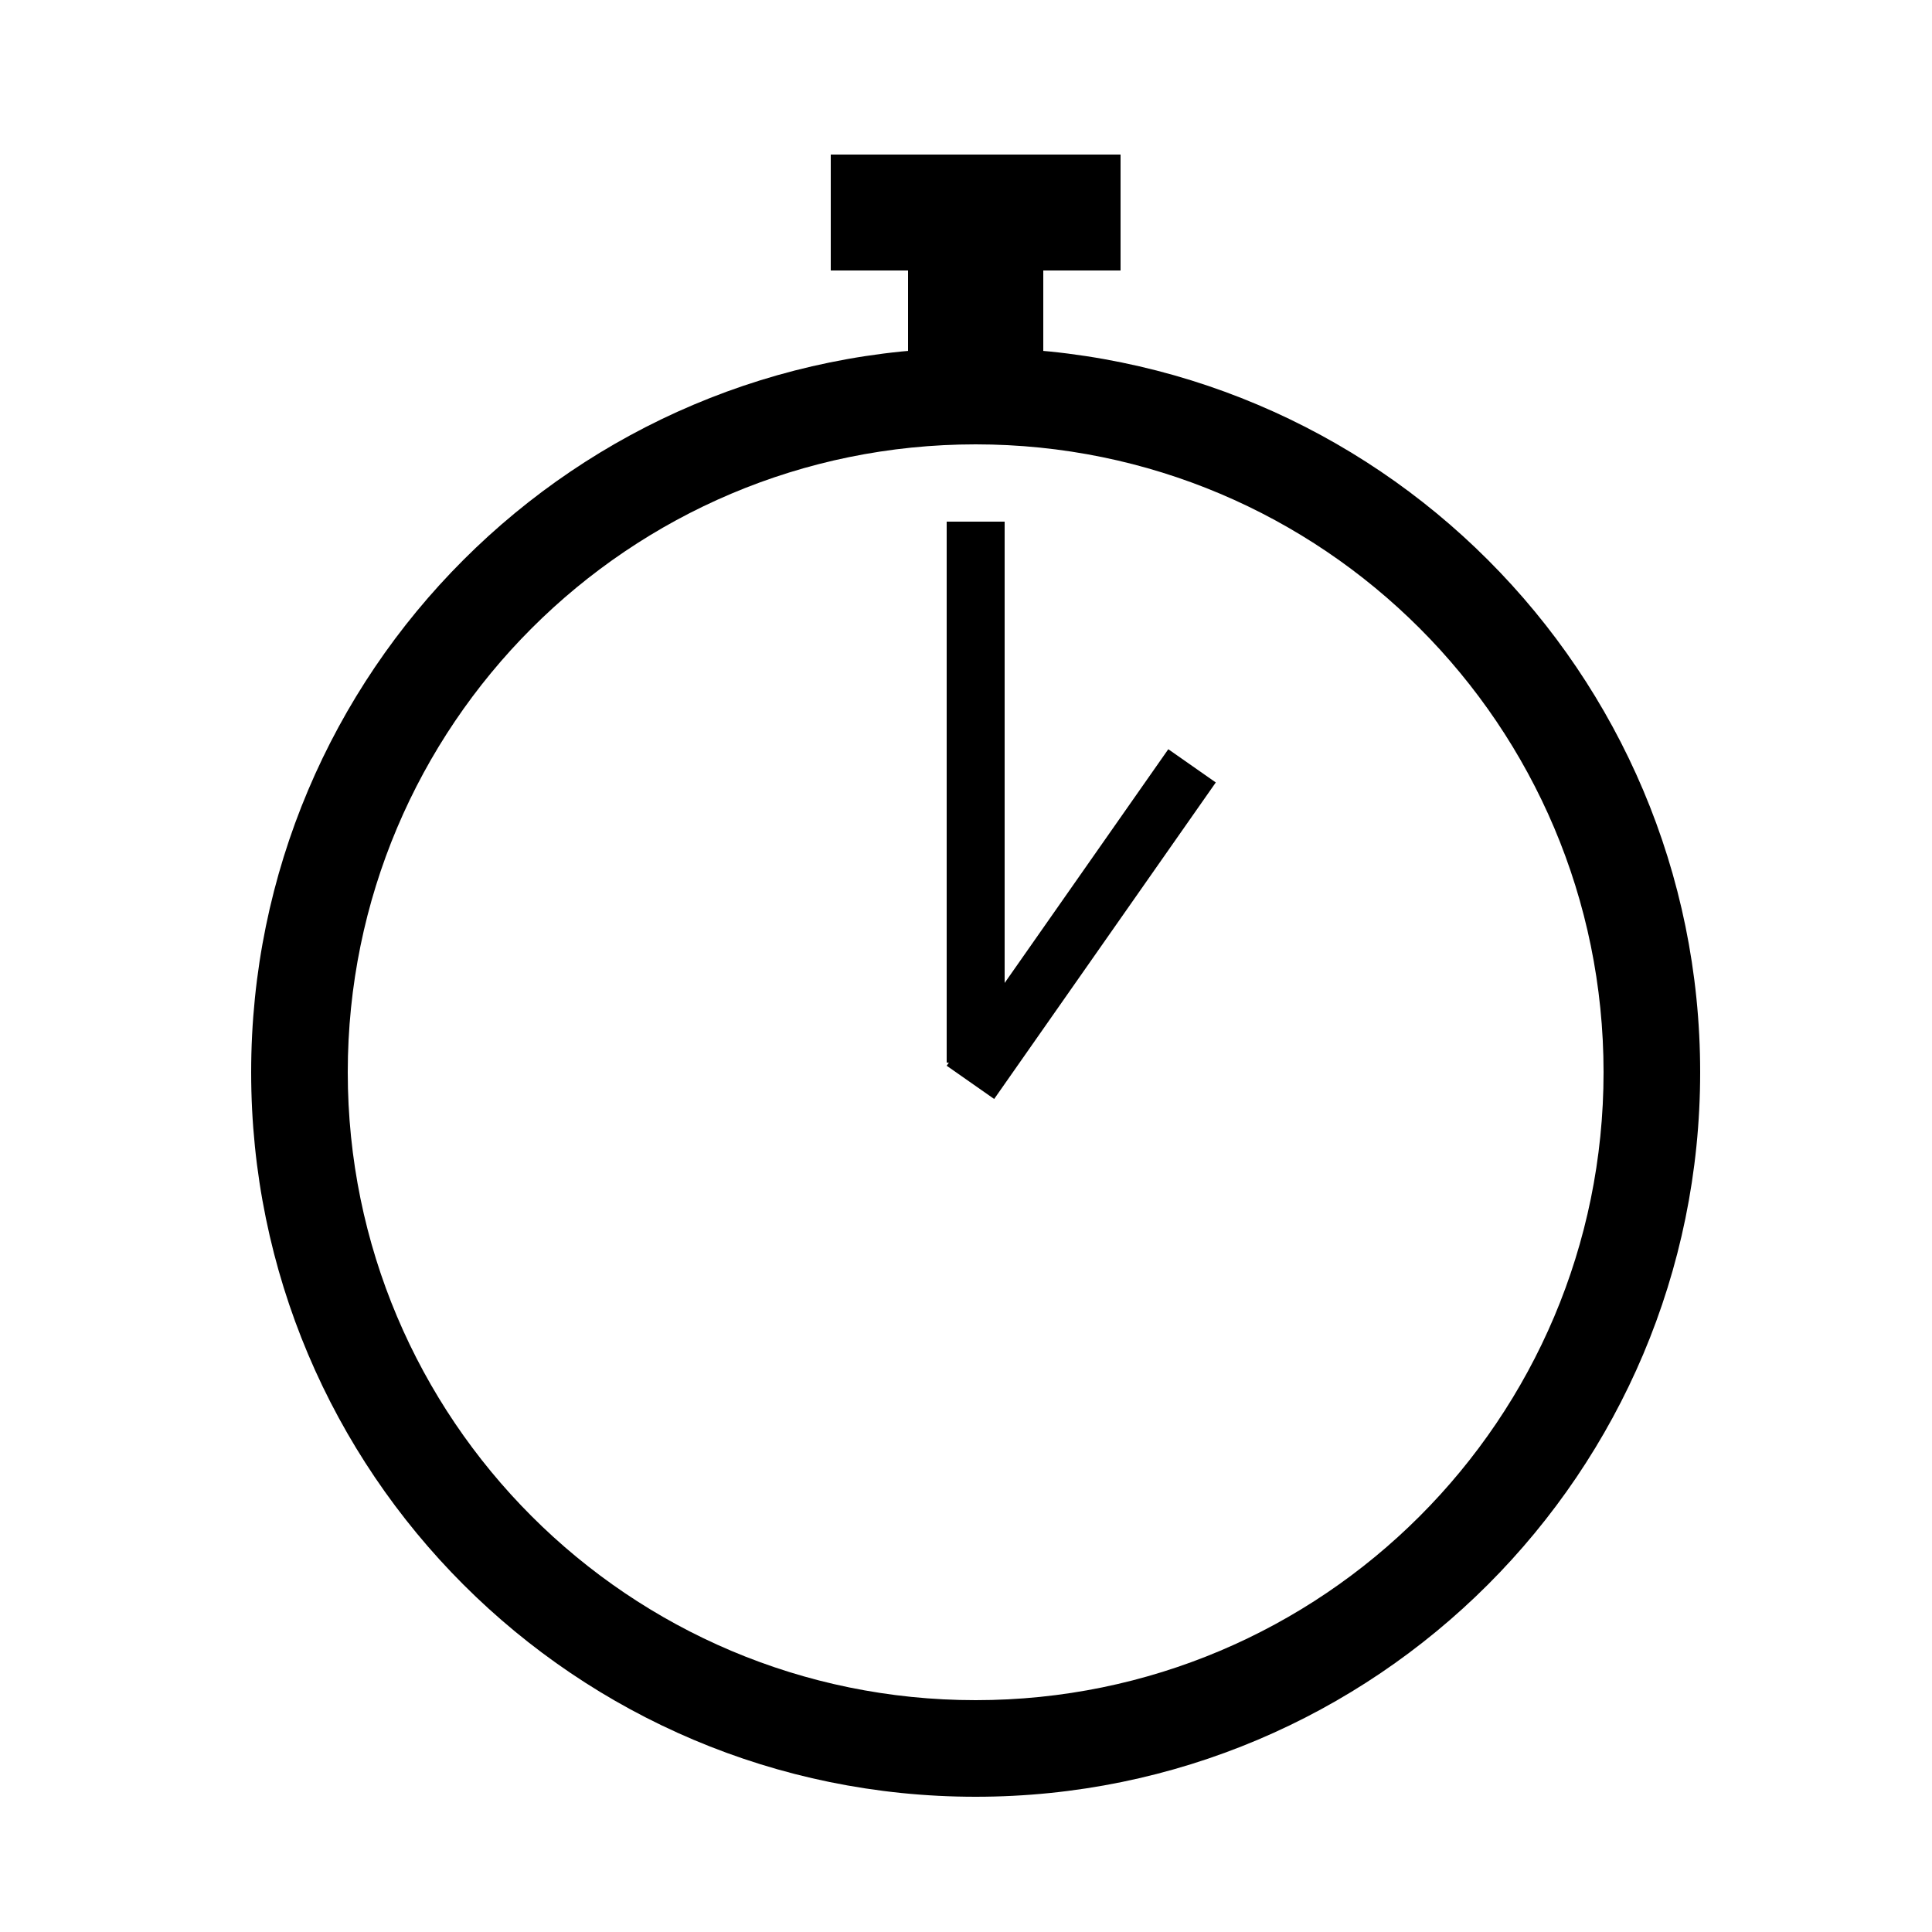 <svg width="100" height="100" viewBox="0 0 100 100" fill="none" xmlns="http://www.w3.org/2000/svg">
<path fill-rule="evenodd" clip-rule="evenodd" d="M50.5 93C71.211 93 88 76.211 88 55.5C88 34.789 71.211 18 50.5 18C29.789 18 13 34.789 13 55.5C13 76.211 29.789 93 50.5 93ZM50.5 88C68.449 88 83 73.449 83 55.5C83 37.551 68.449 23 50.5 23C32.551 23 18 37.551 18 55.5C18 73.449 32.551 88 50.5 88Z" fill="black"/>
<rect x="47" y="12" width="7" height="9" fill="black"/>
<rect x="43" y="14" width="6" height="15" transform="rotate(-90 43 14)" fill="black"/>
<rect x="49" y="27" width="3" height="28" fill="black"/>
<path d="M60.471 38.779L62.929 40.5L51.458 56.883L49 55.162L60.471 38.779Z" fill="black"/>
</svg>
